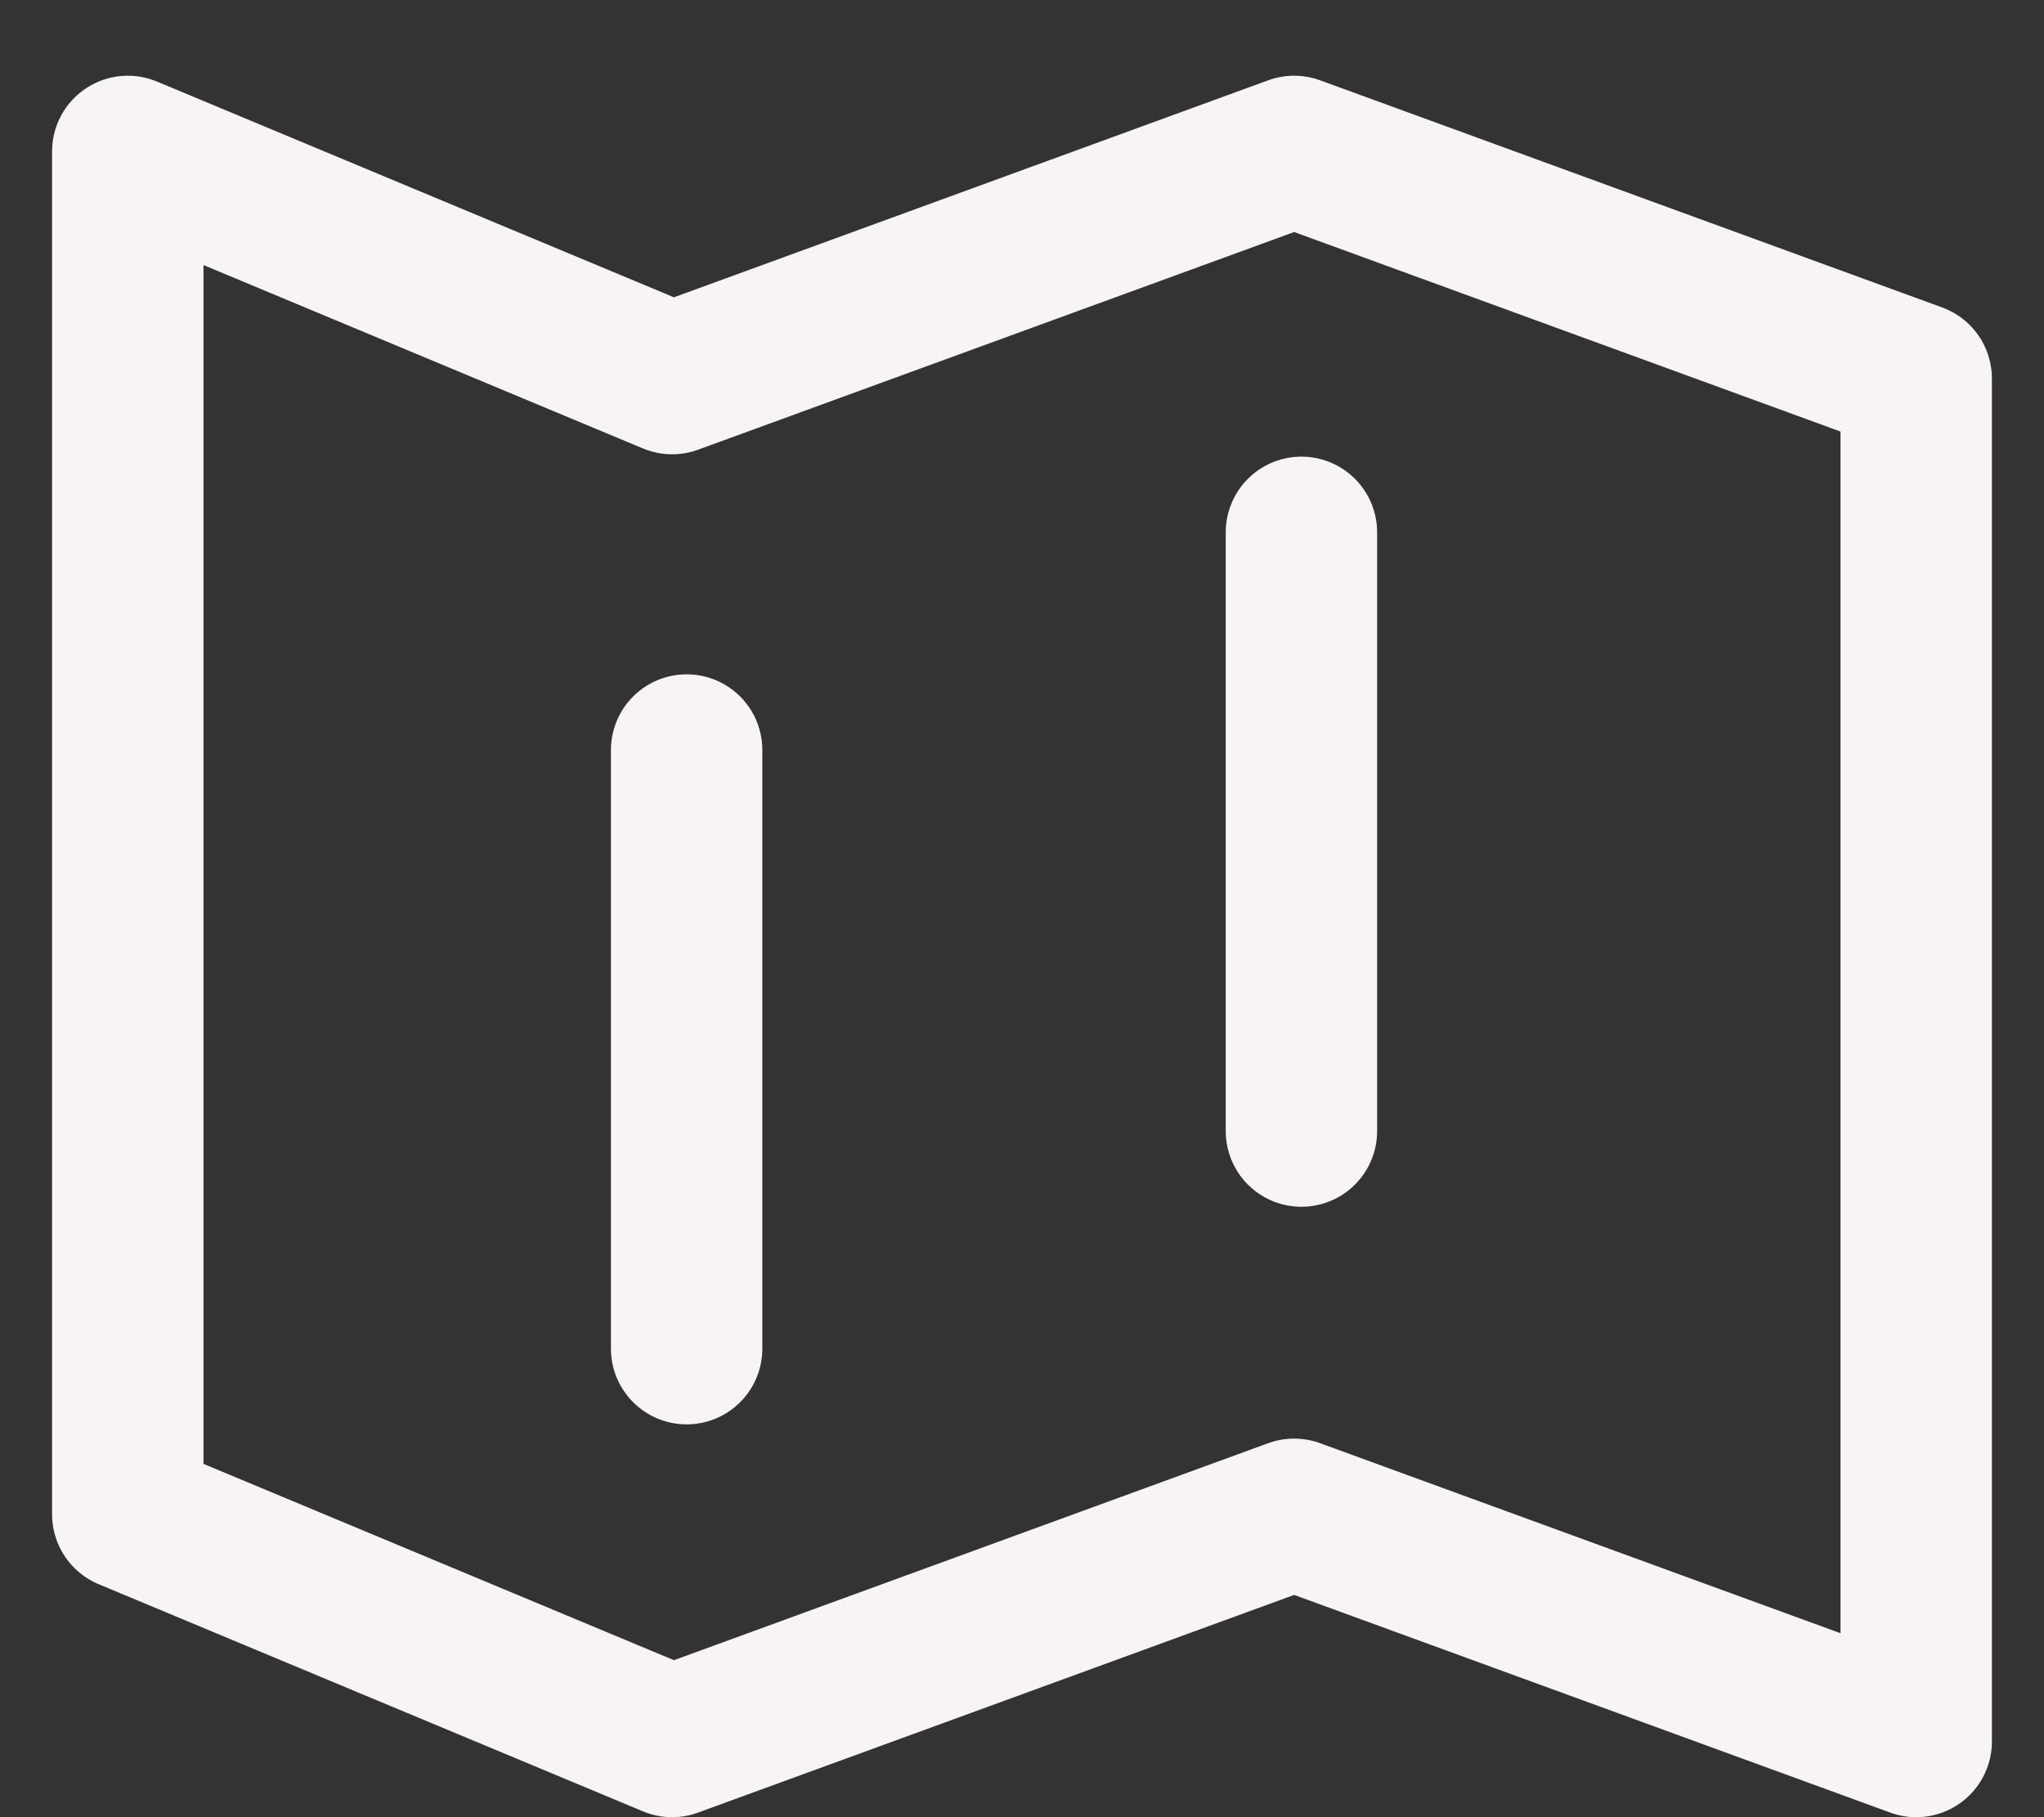<svg width="27" height="24" viewBox="0 0 27 24" fill="none" xmlns="http://www.w3.org/2000/svg">
<rect x="0" y="0" width="27" height="24" fill="#333333" stroke="none"/>
<path d="M9.07 17.812V9.906M17.191 14.938V7.031M1.688 20V2L8.878 5L17.095 2L25.312 5V23L17.095 20L8.878 23L1.688 20Z" stroke="#F7F4F3" stroke-width="2" stroke-linecap="round" stroke-linejoin="round"/>
</svg>
